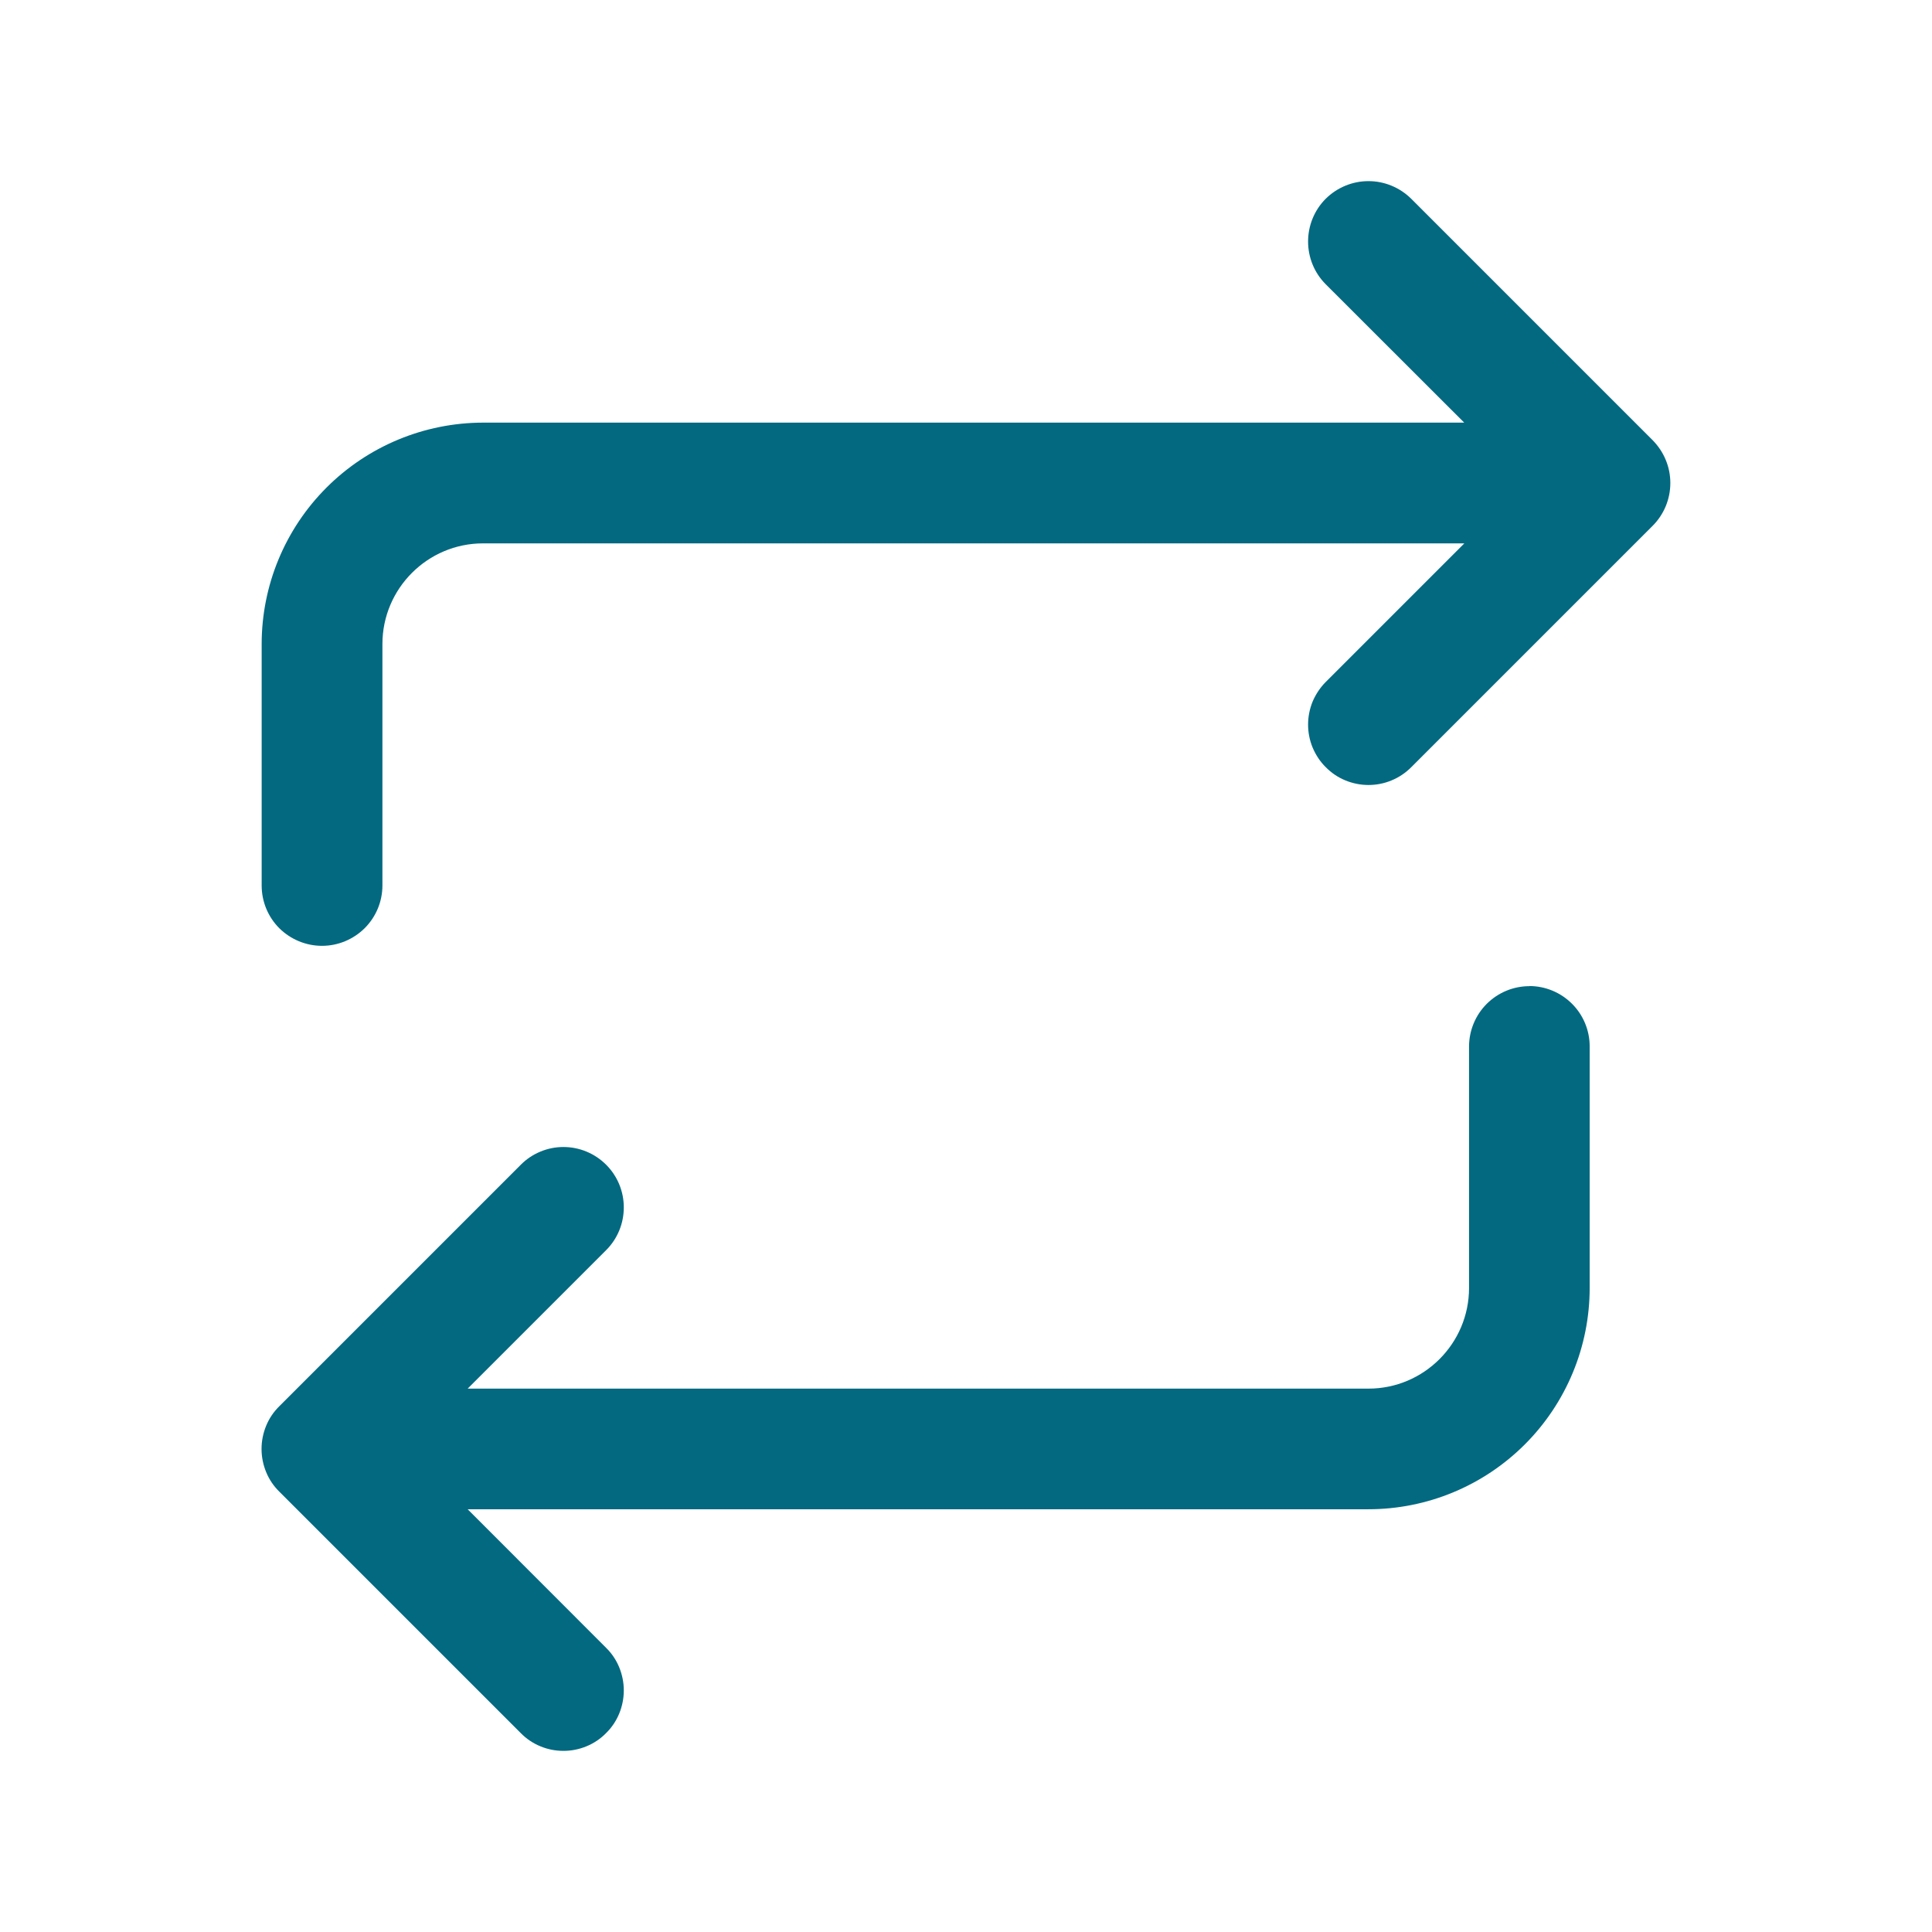 <svg width="16" height="16" viewBox="0 0 16 16" fill="none" xmlns="http://www.w3.org/2000/svg">
<path d="M13.687 4.354L11.687 6.354C11.64 6.401 11.585 6.438 11.524 6.463C11.464 6.488 11.399 6.501 11.333 6.501C11.268 6.501 11.203 6.488 11.142 6.463C11.081 6.438 11.026 6.401 10.98 6.354C10.933 6.308 10.897 6.253 10.871 6.192C10.846 6.132 10.833 6.067 10.833 6.001C10.833 5.935 10.846 5.87 10.871 5.809C10.897 5.749 10.933 5.694 10.98 5.647L12.127 4.5H4C3.541 4.5 3.167 4.874 3.167 5.334V7.333C3.167 7.466 3.114 7.593 3.02 7.687C2.926 7.78 2.799 7.833 2.667 7.833C2.534 7.833 2.407 7.78 2.313 7.687C2.219 7.593 2.167 7.466 2.167 7.333V5.334C2.167 4.848 2.36 4.382 2.704 4.038C3.048 3.694 3.514 3.501 4 3.5H12.126L10.979 2.354C10.885 2.26 10.833 2.133 10.833 2C10.833 1.868 10.885 1.74 10.979 1.646C11.073 1.553 11.2 1.5 11.333 1.5C11.466 1.5 11.593 1.553 11.687 1.646L13.687 3.646C13.733 3.693 13.77 3.748 13.795 3.809C13.82 3.869 13.833 3.934 13.833 4C13.833 4.066 13.82 4.131 13.795 4.192C13.77 4.252 13.733 4.308 13.687 4.354ZM12.666 8.167C12.533 8.167 12.406 8.22 12.312 8.314C12.219 8.407 12.166 8.535 12.166 8.667V10.666C12.166 11.126 11.792 11.5 11.333 11.5H3.873L5.02 10.353C5.114 10.259 5.166 10.132 5.166 9.999C5.166 9.867 5.114 9.74 5.02 9.646C4.926 9.552 4.799 9.499 4.666 9.499C4.534 9.499 4.406 9.552 4.313 9.646L2.313 11.646C2.266 11.692 2.229 11.747 2.204 11.808C2.179 11.869 2.166 11.934 2.166 11.999C2.166 12.065 2.179 12.13 2.204 12.191C2.229 12.252 2.266 12.307 2.313 12.353L4.313 14.353C4.359 14.4 4.414 14.437 4.475 14.462C4.535 14.487 4.6 14.5 4.666 14.5C4.732 14.5 4.797 14.487 4.857 14.462C4.918 14.437 4.973 14.4 5.019 14.353C5.066 14.307 5.103 14.252 5.128 14.191C5.153 14.13 5.166 14.065 5.166 13.999C5.166 13.934 5.153 13.869 5.128 13.808C5.103 13.747 5.066 13.692 5.019 13.646L3.873 12.499H11.332C11.818 12.499 12.284 12.306 12.628 11.962C12.972 11.618 13.165 11.152 13.165 10.666V8.666C13.165 8.534 13.113 8.407 13.019 8.313C12.925 8.219 12.798 8.166 12.665 8.166L12.666 8.167Z" fill="#026980"/>
</svg>
